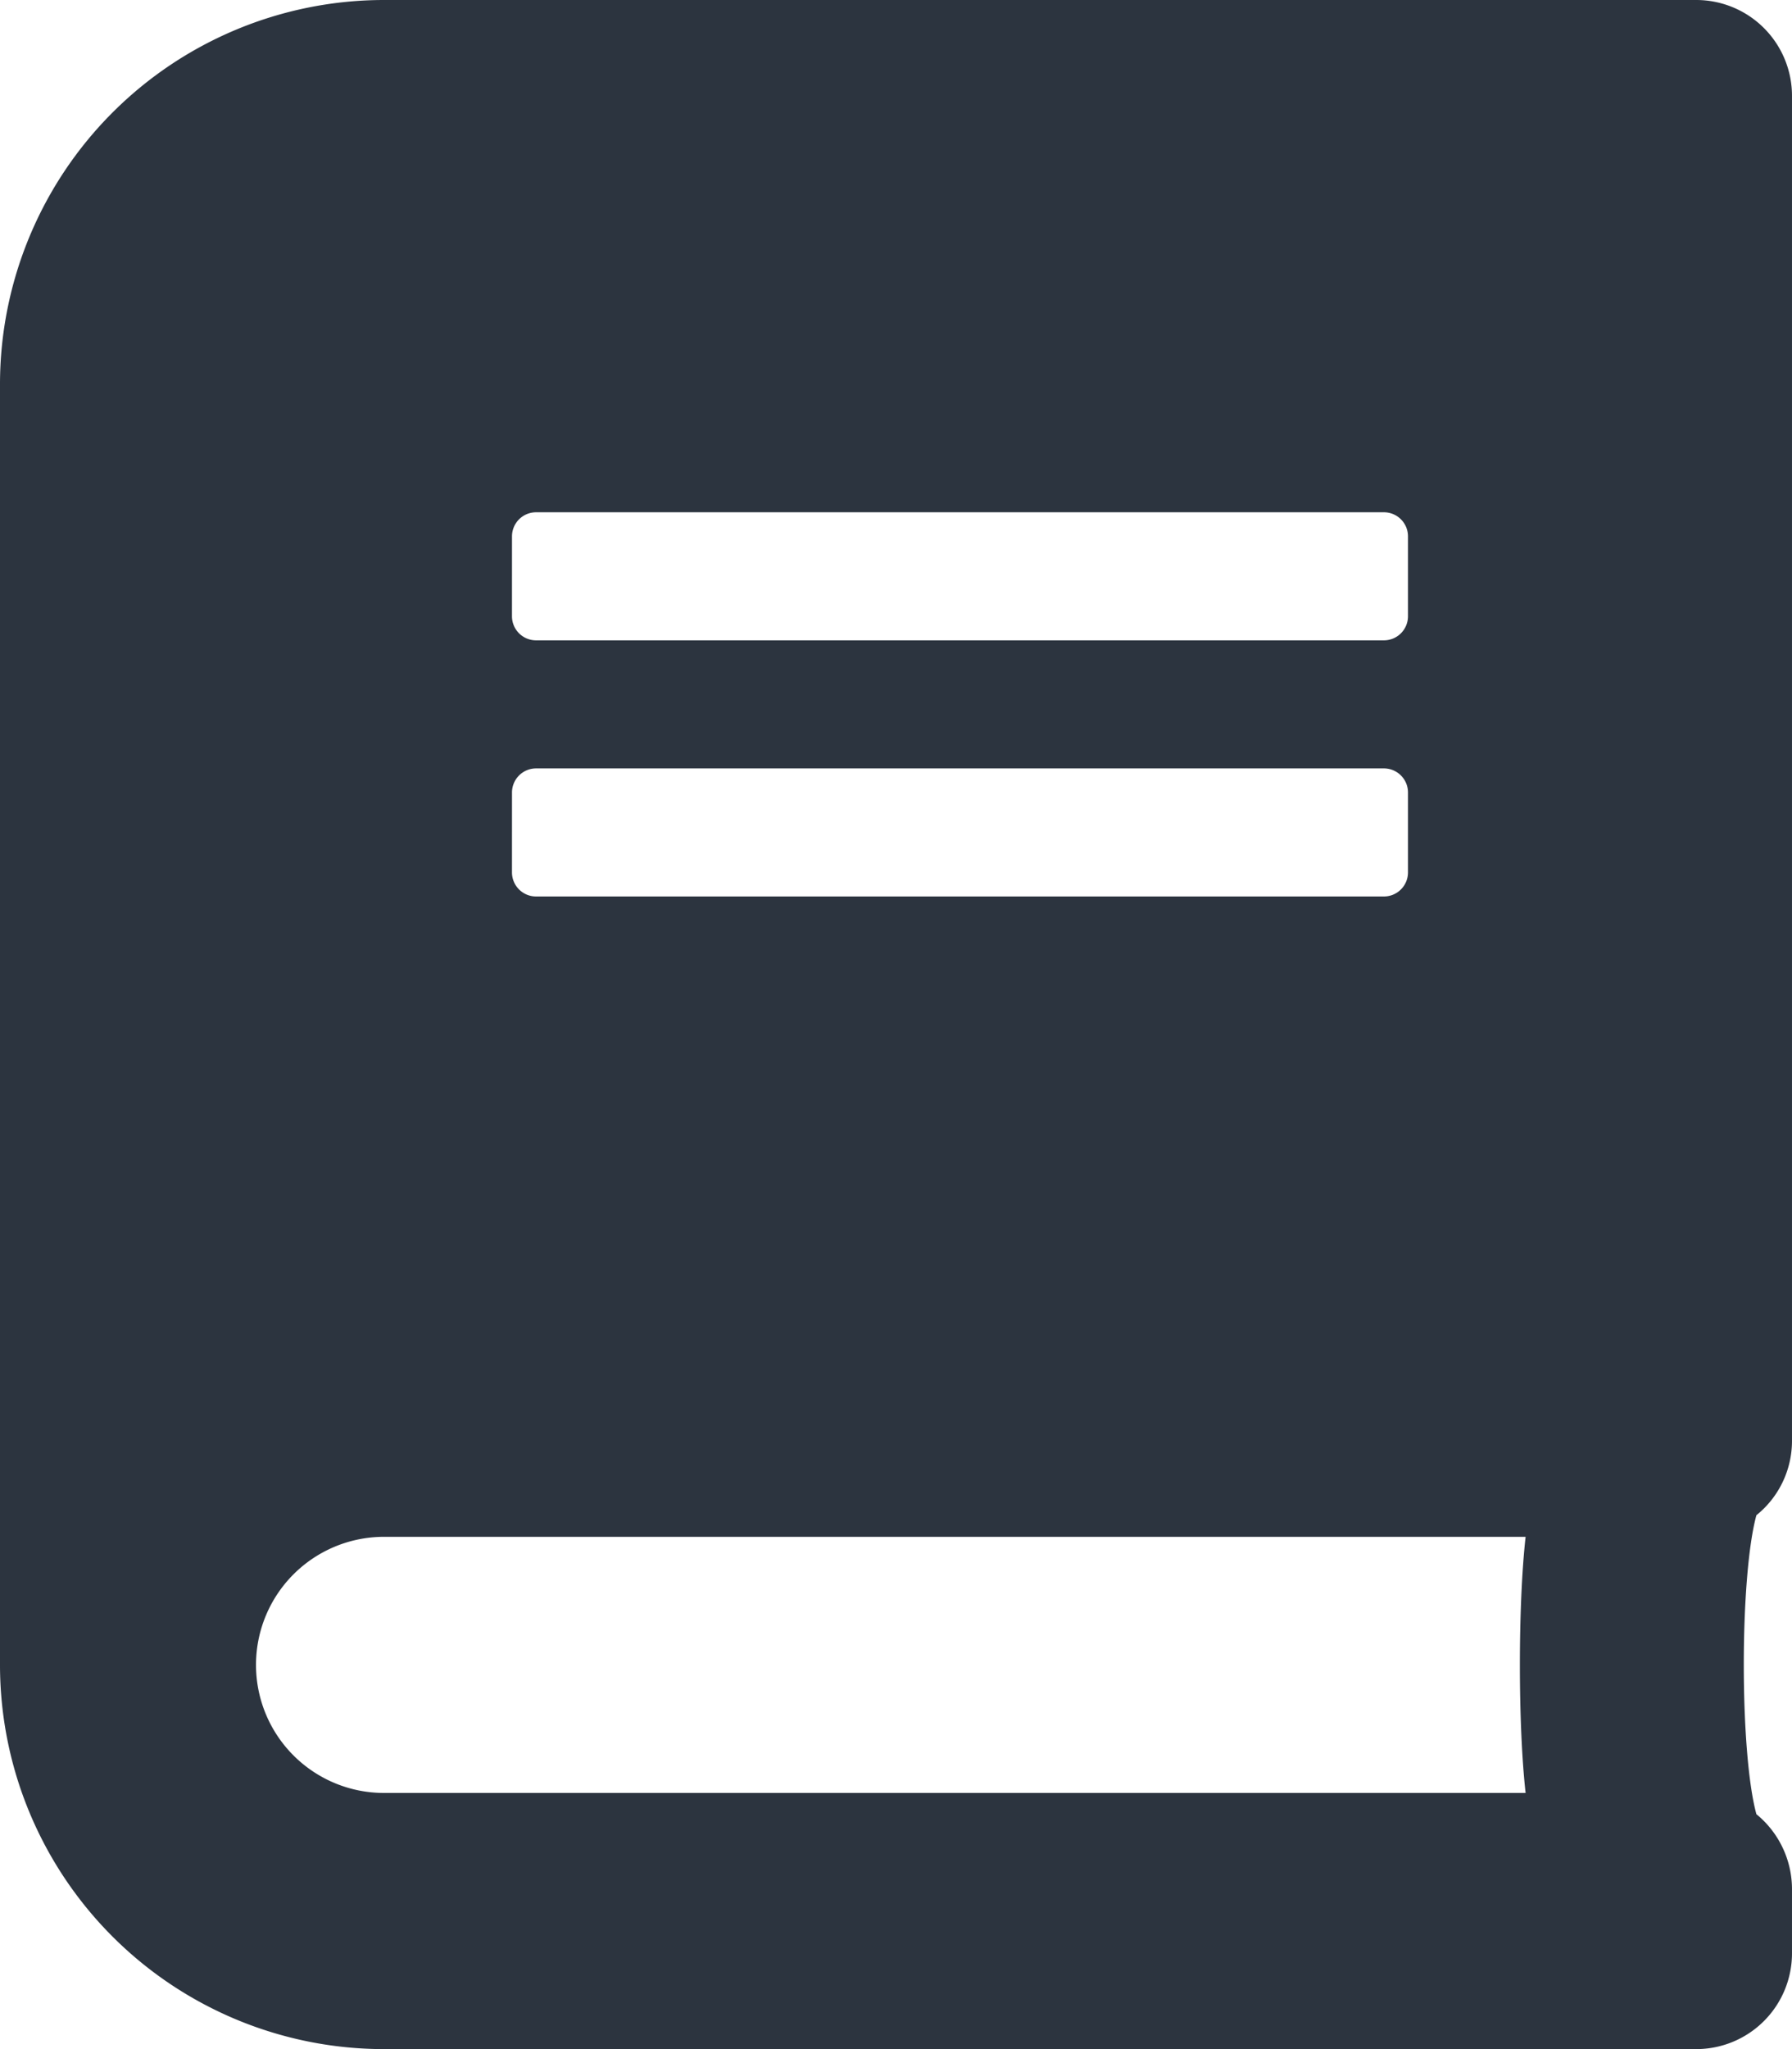 <svg xmlns="http://www.w3.org/2000/svg" width="386.501" height="441.716" viewBox="0 0 386.501 441.716">
  <path id="ic_book" d="M386.5,310.581V20.705A20.656,20.656,0,0,0,365.8,0H82.822A82.843,82.843,0,0,0,0,82.822V358.894a82.843,82.843,0,0,0,82.822,82.822H365.8A20.656,20.656,0,0,0,386.5,421.01v-13.8a20.867,20.867,0,0,0-7.678-16.133c-3.624-13.286-3.624-51.16,0-64.446A20.56,20.56,0,0,0,386.5,310.581ZM110.429,115.605a5.192,5.192,0,0,1,5.176-5.176H298.5a5.192,5.192,0,0,1,5.176,5.176V132.86a5.192,5.192,0,0,1-5.176,5.176h-182.9a5.192,5.192,0,0,1-5.176-5.176Zm0,55.214a5.192,5.192,0,0,1,5.176-5.176H298.5a5.192,5.192,0,0,1,5.176,5.176v17.255a5.192,5.192,0,0,1-5.176,5.176h-182.9a5.192,5.192,0,0,1-5.176-5.176ZM329.044,386.5H82.822a27.607,27.607,0,1,1,0-55.214H329.044C327.4,346.039,327.4,371.749,329.044,386.5Z" fill="#2c343f"/>
</svg>
